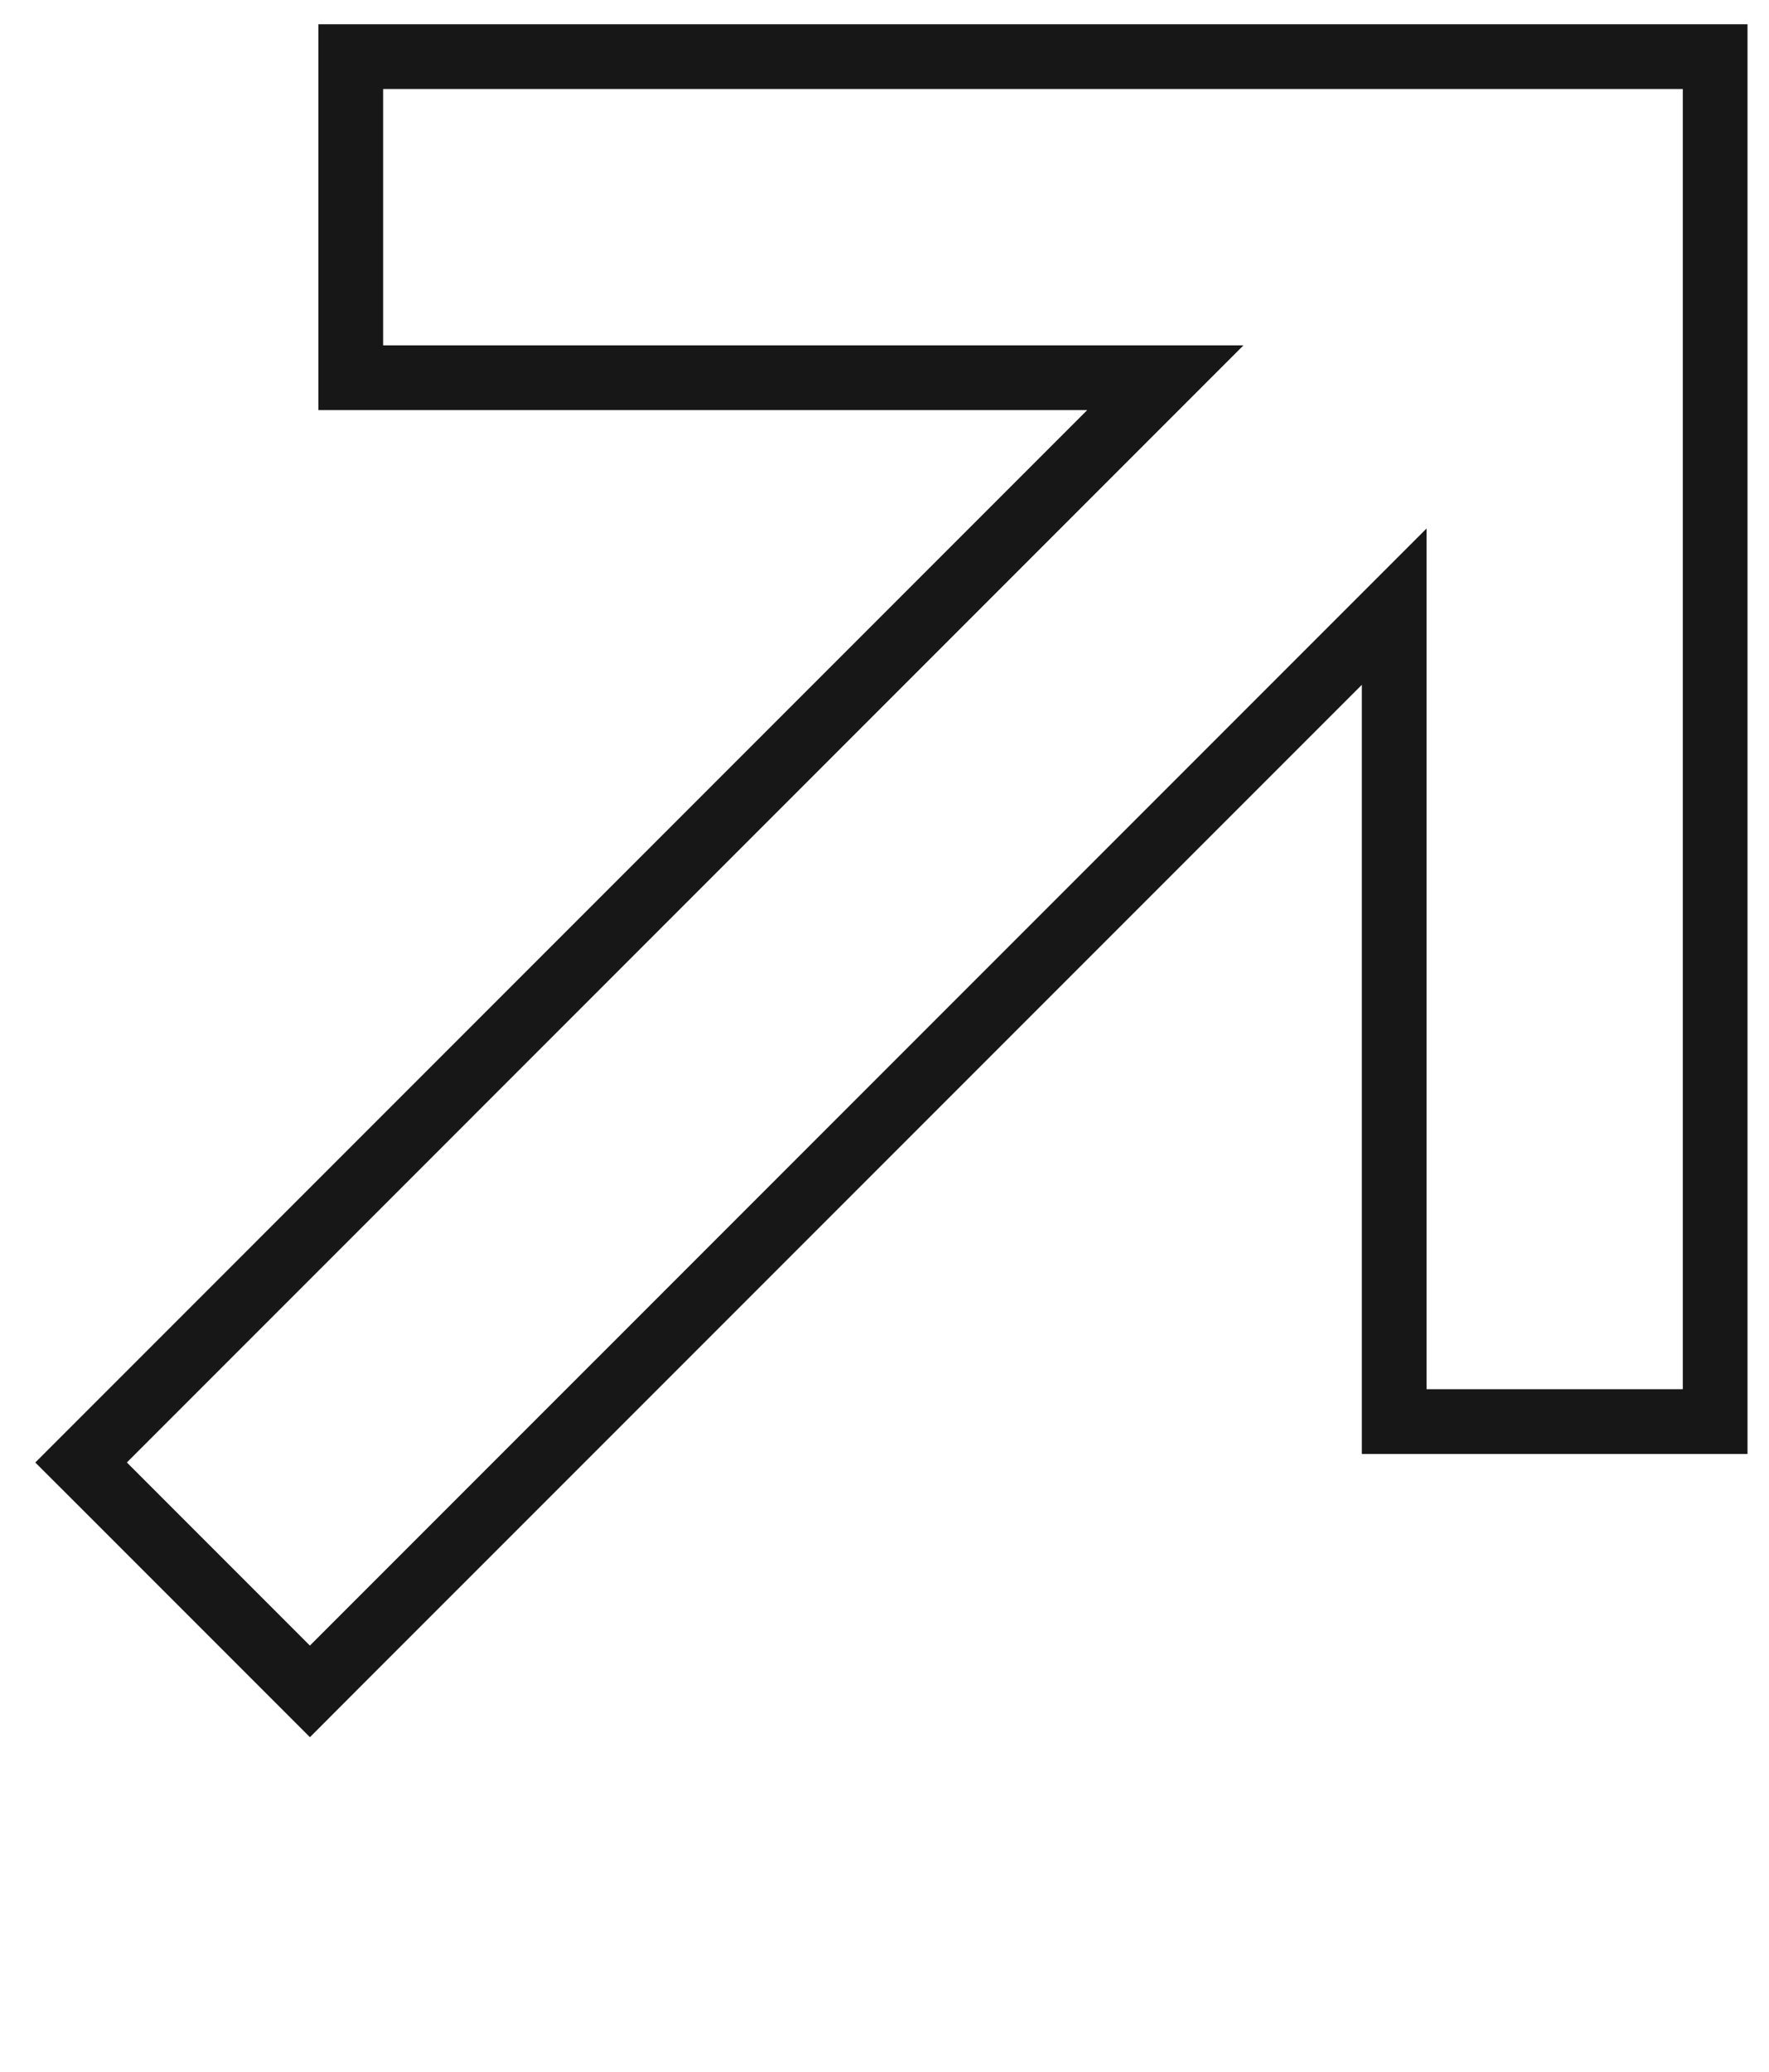 <svg width="41" height="48" viewBox="0 0 41 48" fill="none" xmlns="http://www.w3.org/2000/svg">
<path d="M39.752 32.184V32.934H39.002L33.063 32.934L32.313 32.934L32.313 32.184V14.055L7.713 38.654L7.183 39.185L6.652 38.654L2.41 34.412L1.879 33.882L2.41 33.351L27.009 8.751L8.88 8.751L8.13 8.751L8.13 8.001L8.13 2.062L8.13 1.312L8.88 1.312L39.002 1.312H39.752V2.062L39.752 32.184Z" stroke="#171717" stroke-width="1.5"/>
</svg>
